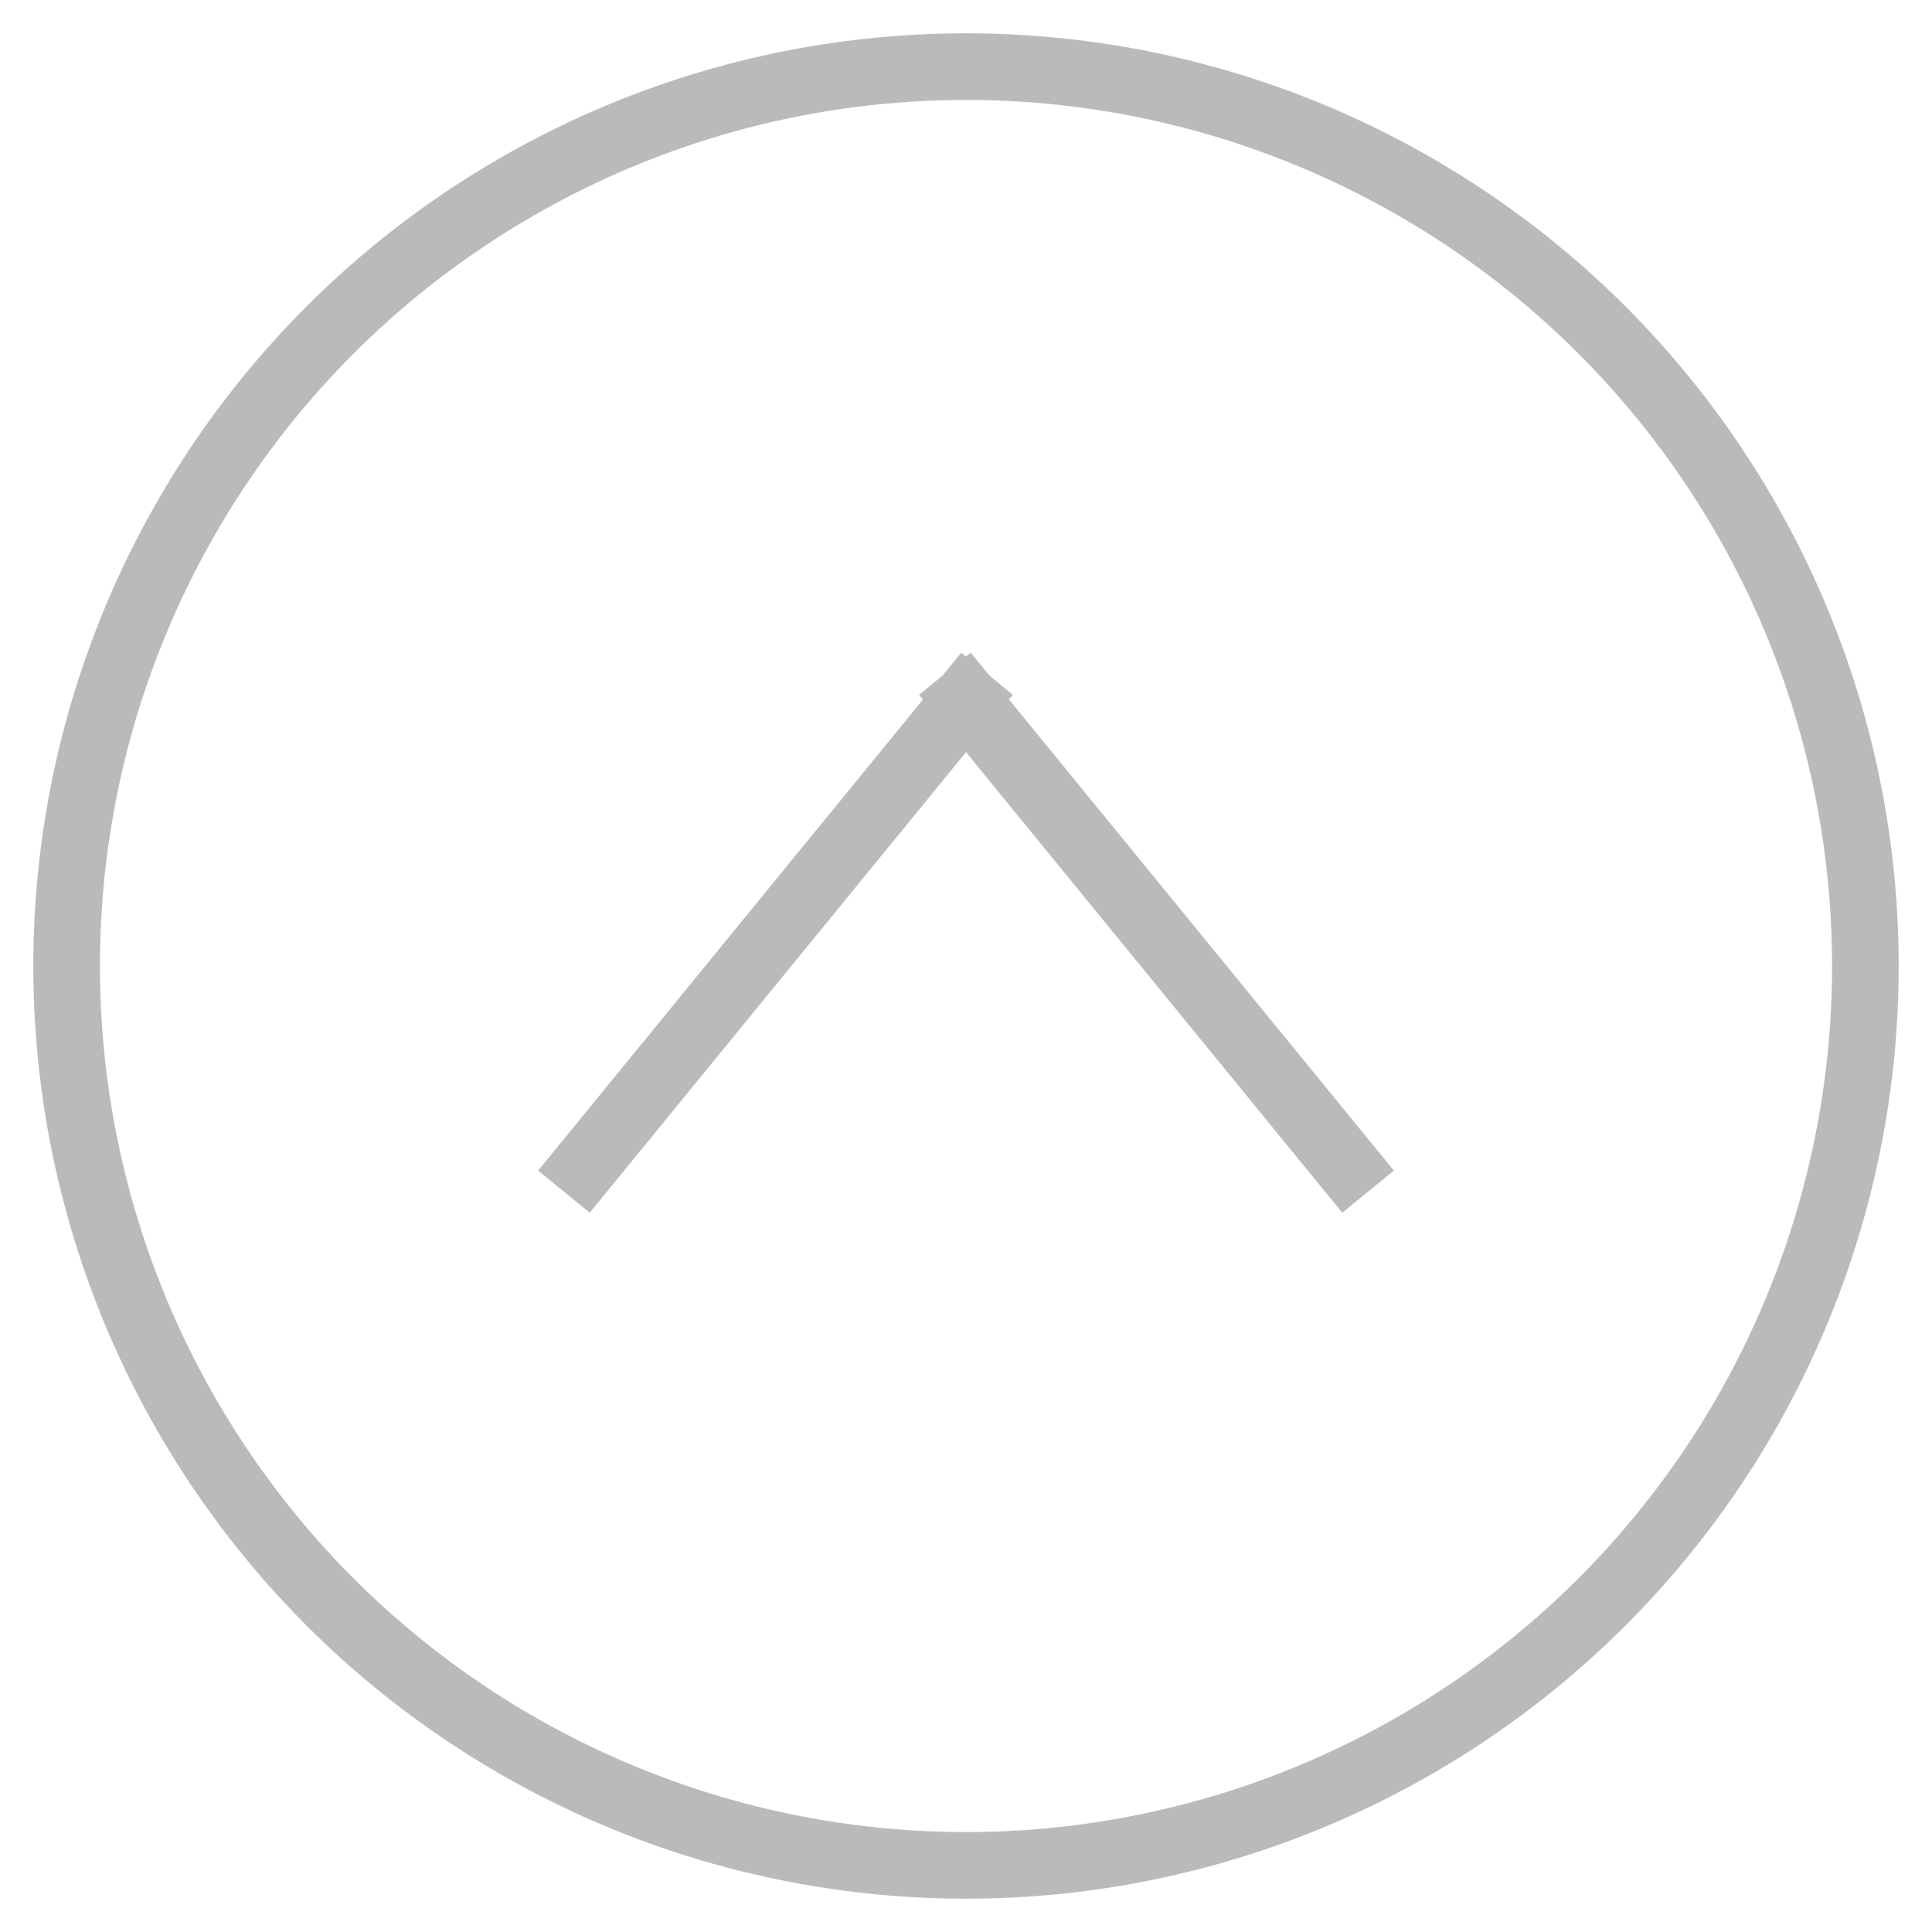 <?xml version="1.0" encoding="UTF-8" standalone="no"?>
<svg width="29px" height="29px" viewBox="0 0 29 29" version="1.1" xmlns="http://www.w3.org/2000/svg" xmlns:xlink="http://www.w3.org/1999/xlink">
    <defs></defs>
    <g id="Page-1" stroke="none" stroke-width="1" fill="none" fill-rule="evenodd">
        <g id="Oval-2-+-Line-3-+-Line-4" transform="translate(1, 1)" stroke="#BABABA">
            <circle id="Oval-2" cx="13.5" cy="13.5" r="13.5"></circle>
            <path d="M7.781,16.5 L13.5,9.5" id="Line-3" stroke-linecap="square"></path>
            <path d="M19.219,16.5 L13.5,9.5" id="Line-4" stroke-linecap="square"></path>
        </g>
    </g>
</svg>